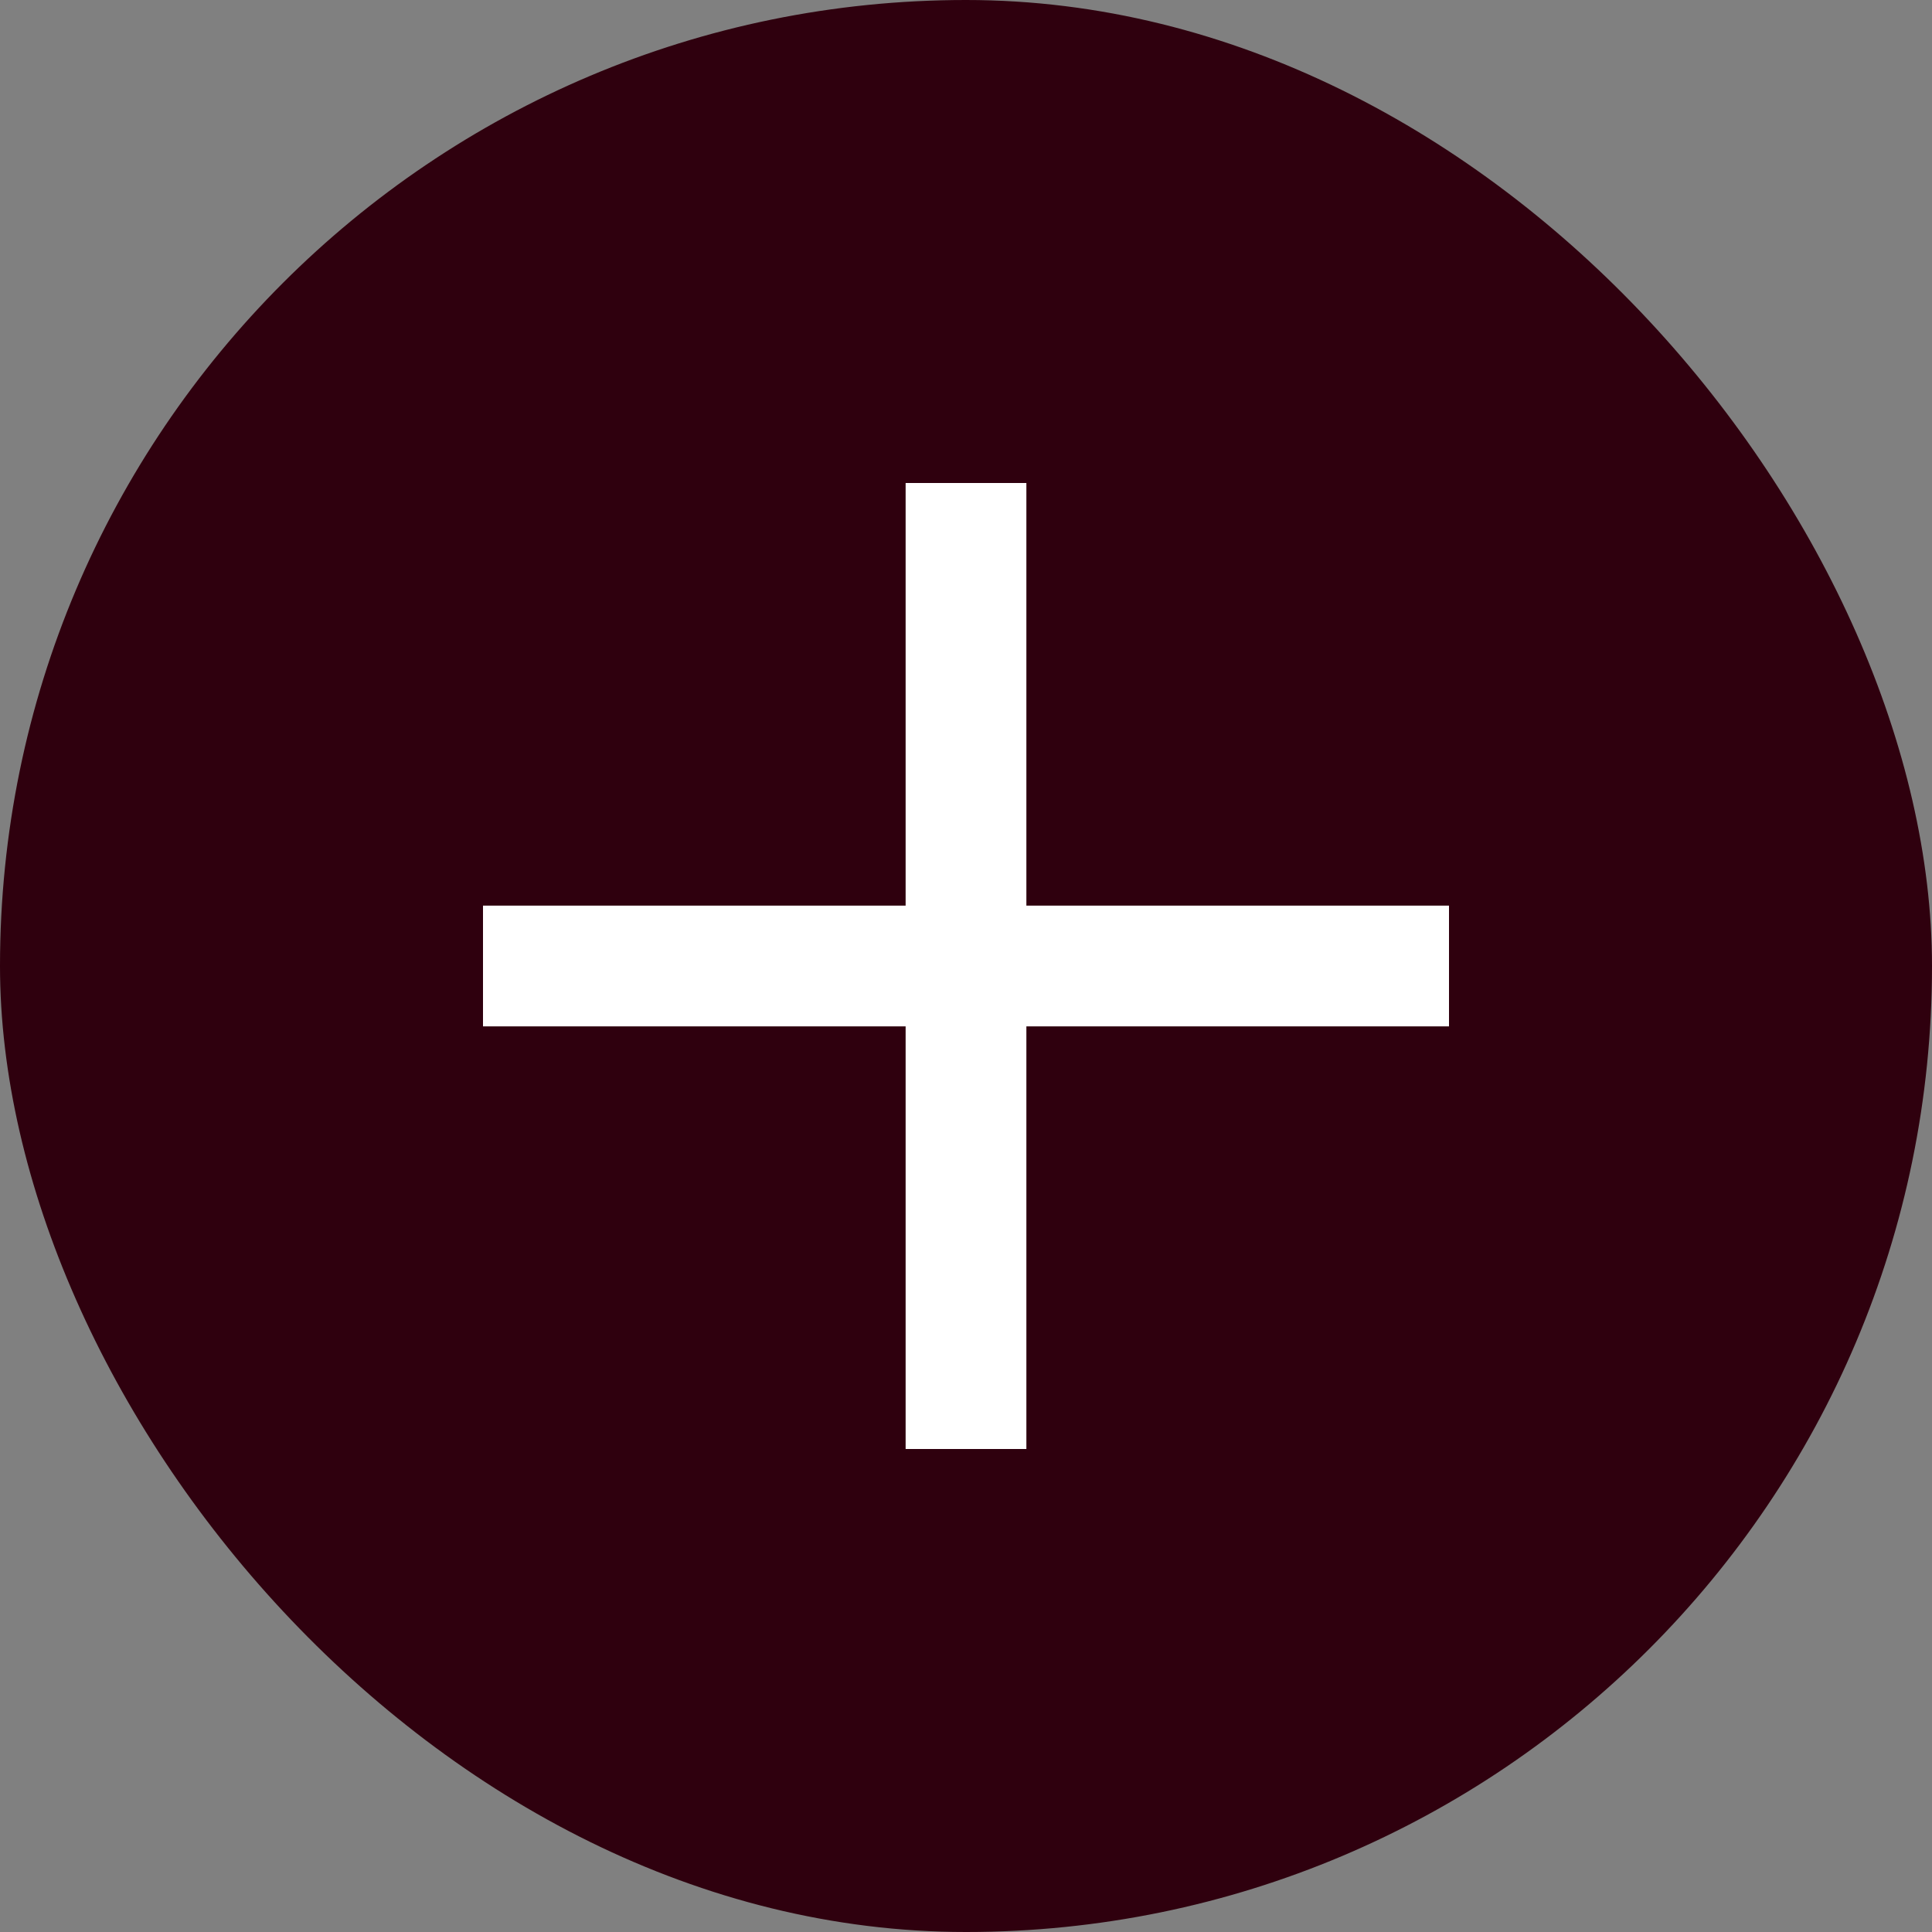 <svg width="24" height="24" viewBox="0 0 24 24" fill="none" xmlns="http://www.w3.org/2000/svg">
<rect x="0" y="0" width="24" height="24" fill="#808080" stroke="none"/>
<rect width="24" height="24" rx="12" fill="#2F000E"/>
<path d="M12.75 11.25V6H11.25V11.25H6V12.75H11.25V18H12.75V12.75H18V11.25H12.75Z" fill="white"/>
</svg>

